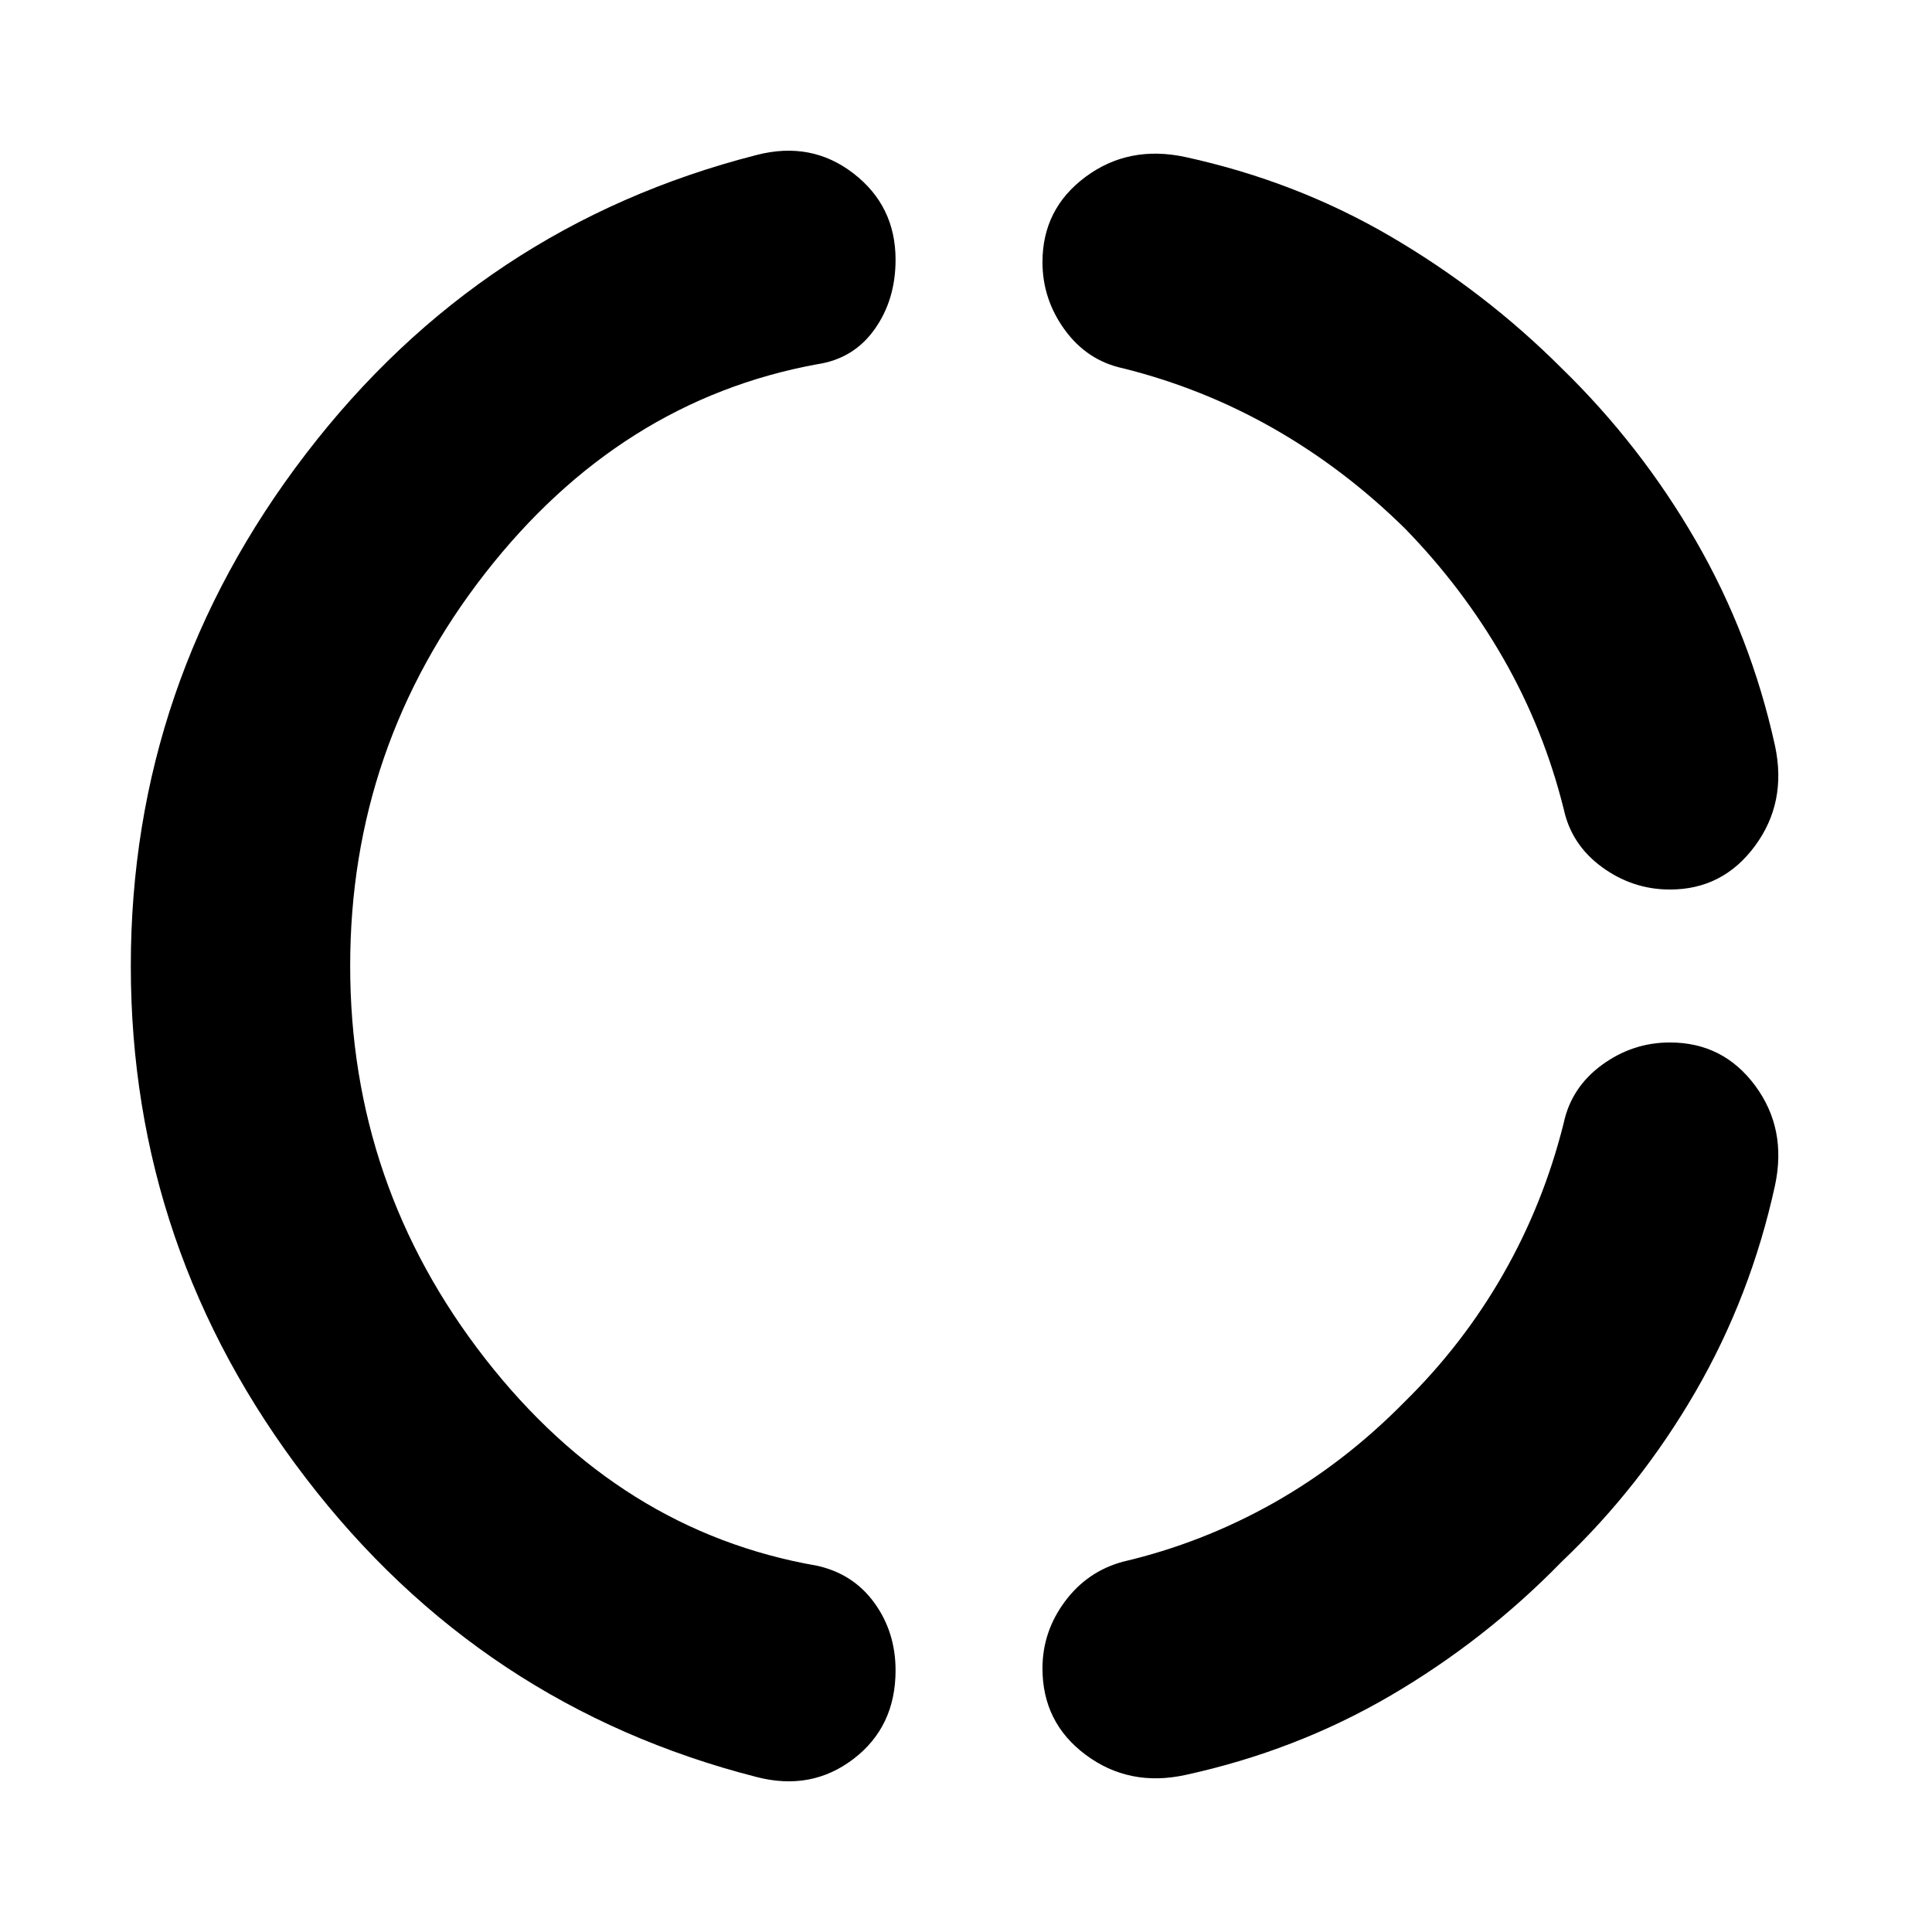 <svg xmlns="http://www.w3.org/2000/svg" height="48" viewBox="0 -960 960 960" width="48"><path d="M174-480.07Q174-371 241-285t165 103q18 4 28.5 18.5T445-130q0 28.04-20.93 44.02Q403.14-70 376-77q-137-35-224-148.5T65-480q0-141 87-254.5T376-883q27.14-7 48.07 9.16T445-830.96q0 19.96-10.44 34.61Q424.12-781.69 406-779q-98 18-165 103.93t-67 195ZM776-184q-38 39-85 66.5T588.89-78q-27.82 6-49.36-10Q518-104 518-131q0-18.2 11.12-33.19 11.12-15 28.88-19.81 39.35-9.22 74.68-29.11Q668-233 698-263.49 727-292 747-327t30-75q3.81-17.76 19.04-28.88Q811.28-442 829.77-442q26.45 0 42.34 21.43Q888-399.14 882-371q-12 55-39.49 102.48Q815.01-221.04 776-184Zm0-593q39.21 38.17 66.6 85.58Q870-644 882-589.41q6 28.13-9.98 49.77Q856.05-518 829.8-518q-18.51 0-33.75-11.12Q780.81-540.24 777-558q-10-40-30.11-75-20.1-35-48.89-64.51-30-29.49-65.15-49.55Q597.7-767.11 558-777q-17.76-3.81-28.88-19.04Q518-811.28 518-829.77q0-26.45 21.39-42.34 21.4-15.89 49.5-9.89Q644-870 691-842.5t85 65.5Z"/></svg>